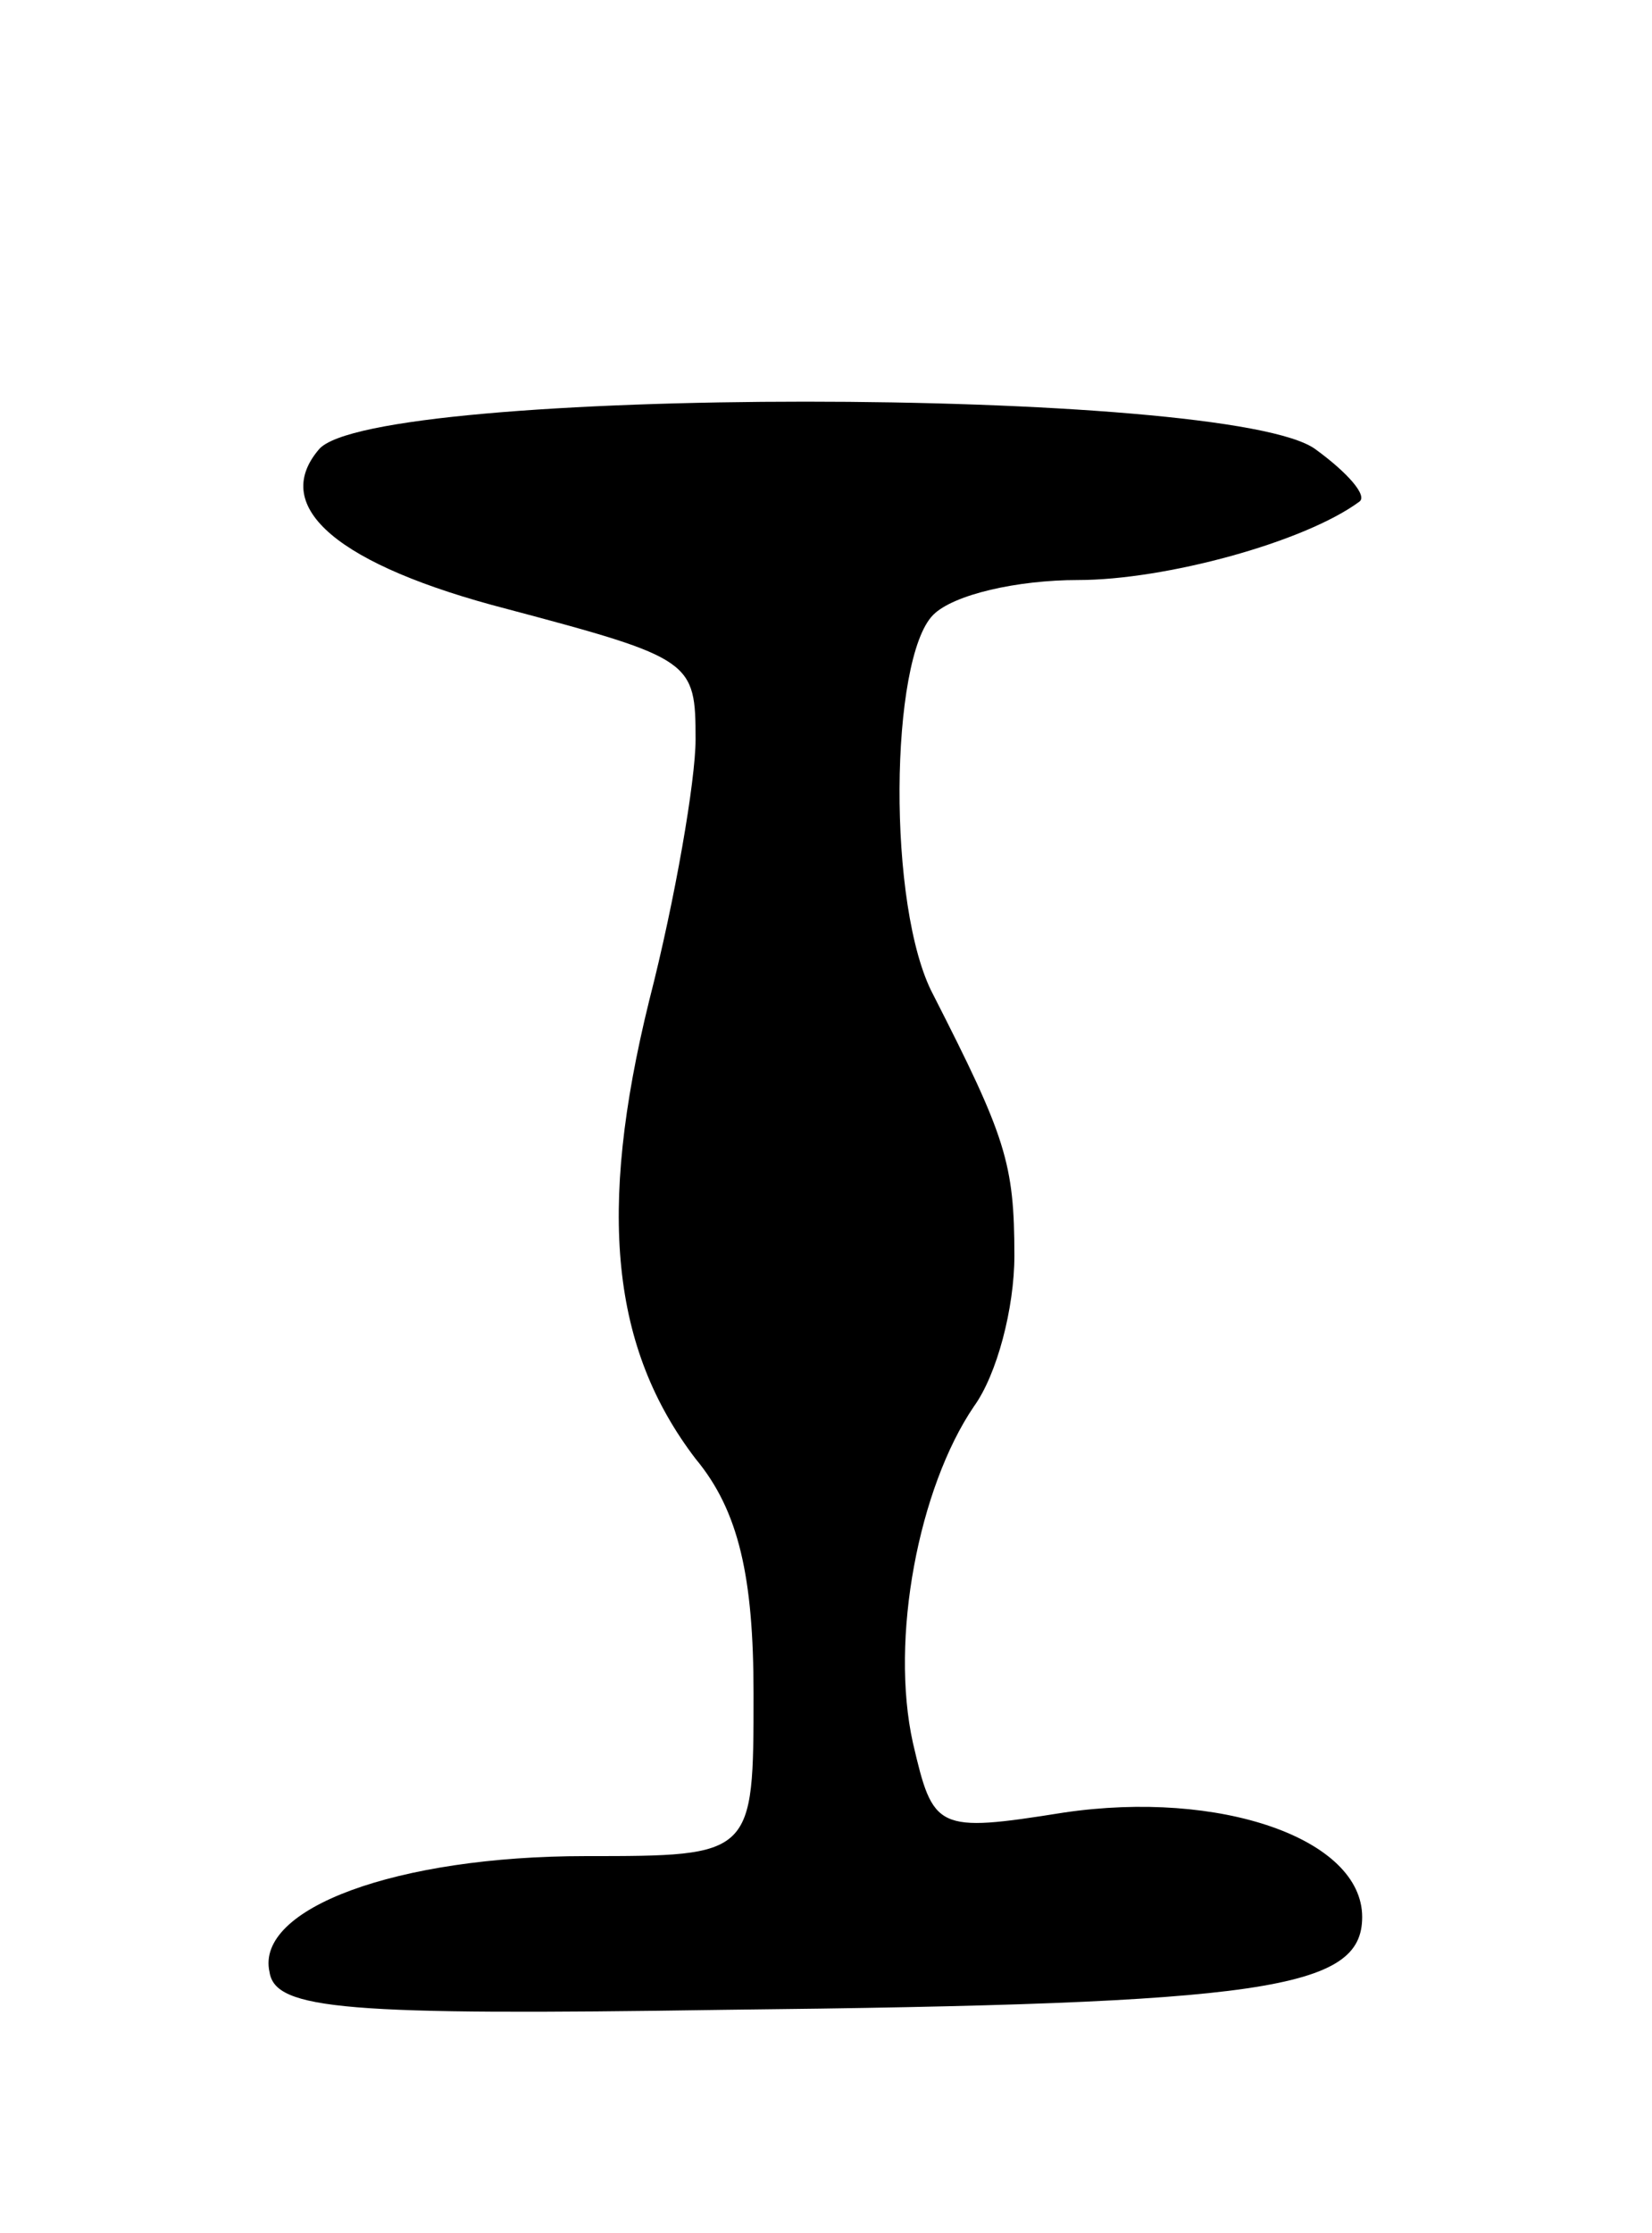 <svg version="1.0" xmlns="http://www.w3.org/2000/svg"
 width="57pt" height="77pt" viewBox="0 0 57 77"
 preserveAspectRatio="xMidYMid meet">
<g transform="translate(0,77) scale(0.1,-0.1)"
fill="#000000" stroke="none">
<path d="M110 615 c-17 -20 7 -40 65 -55 64 -17 65 -18 65 -45 0 -14 -7 -55
-16 -90 -18 -73 -13 -120 16 -158 15 -18 20 -41 20 -81 0 -56 0 -56 -58 -56
-65 0 -114 -18 -109 -40 2 -13 26 -15 157 -13 187 2 220 7 220 32 0 27 -49 44
-103 36 -44 -7 -45 -6 -52 24 -8 36 2 88 21 116 8 11 14 34 14 52 0 32 -3 41
-28 90 -16 30 -15 116 0 131 7 7 29 12 50 12 30 0 78 13 97 27 3 2 -4 10 -15
18 -29 22 -326 22 -344 0z"/>
</g>
</svg>
